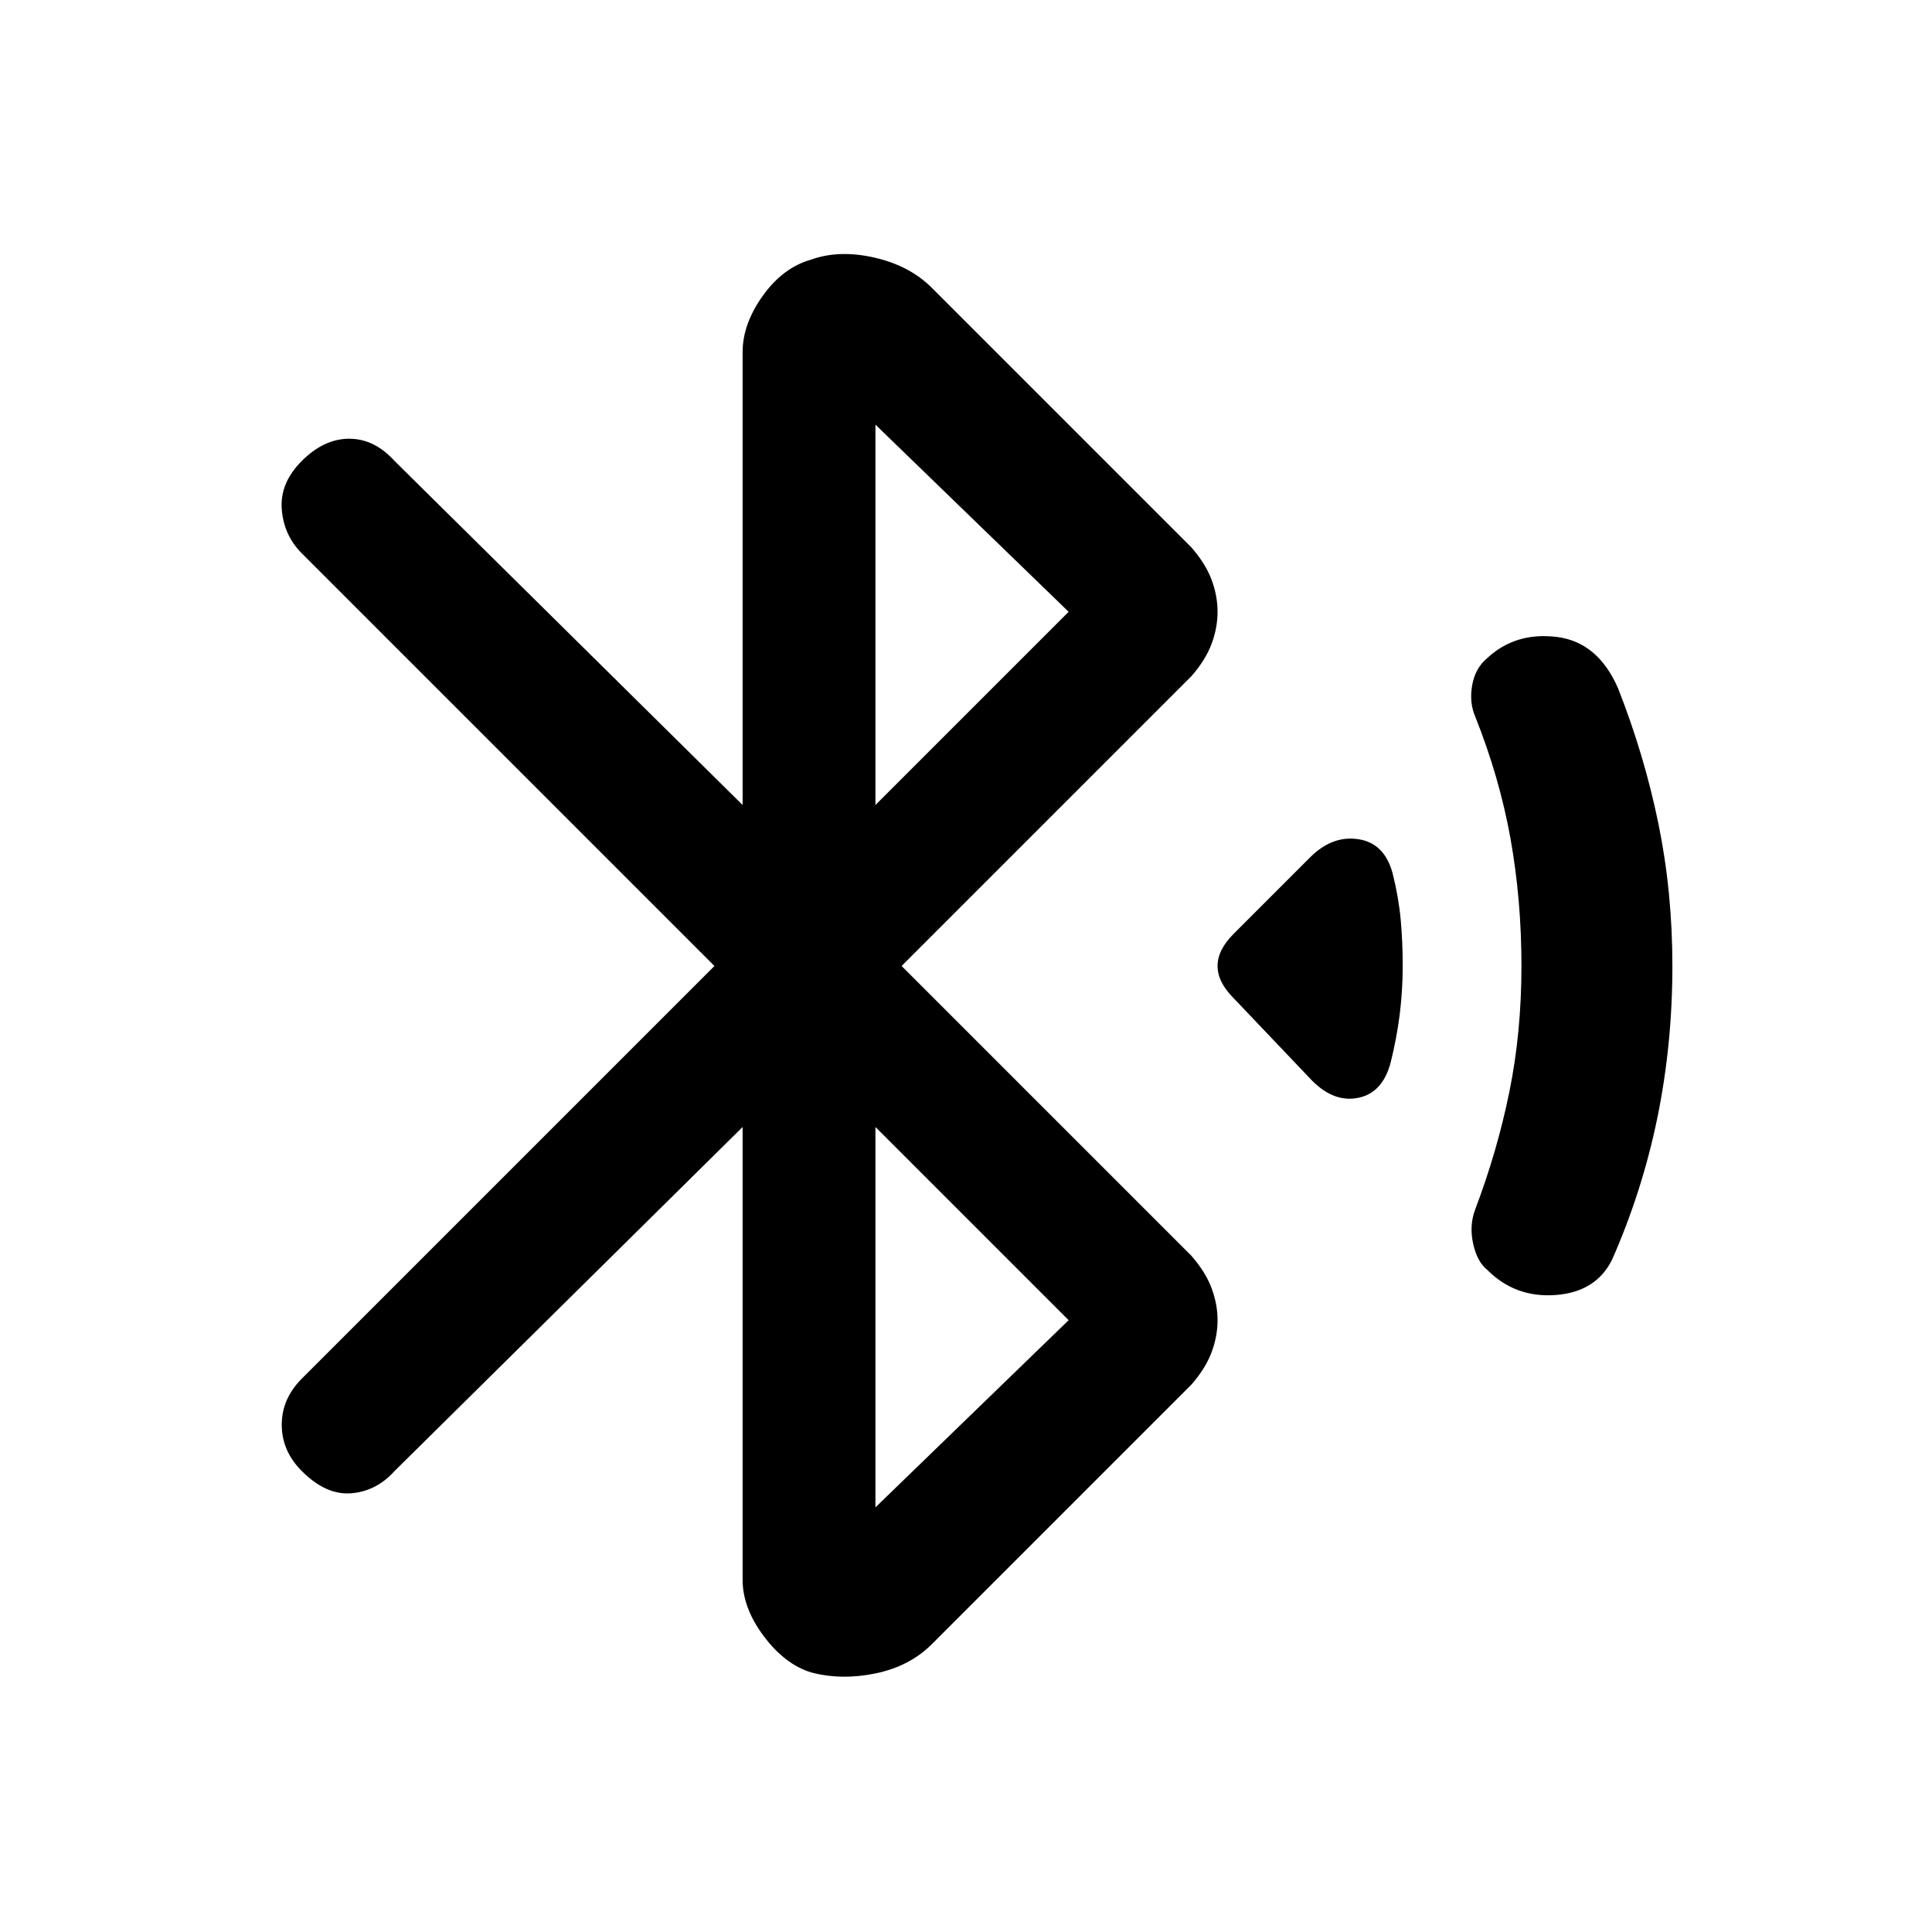 <svg xmlns="http://www.w3.org/2000/svg" height="24" width="24"><path d="M16.3 13.425 15.325 12.4Q15.125 12.2 15.125 12Q15.125 11.8 15.325 11.6L16.275 10.65Q16.55 10.375 16.875 10.425Q17.2 10.475 17.3 10.85Q17.375 11.15 17.4 11.425Q17.425 11.7 17.425 12Q17.425 12.3 17.388 12.6Q17.35 12.9 17.275 13.2Q17.175 13.575 16.875 13.637Q16.575 13.7 16.3 13.425ZM18.475 15.775Q18.35 15.675 18.3 15.45Q18.25 15.225 18.325 15.025Q18.6 14.3 18.75 13.562Q18.9 12.825 18.9 12Q18.9 11.175 18.763 10.412Q18.625 9.65 18.325 8.9Q18.25 8.725 18.288 8.512Q18.325 8.3 18.475 8.175Q18.825 7.85 19.337 7.912Q19.85 7.975 20.1 8.55Q20.425 9.375 20.6 10.225Q20.775 11.075 20.775 12Q20.775 12.975 20.588 13.887Q20.4 14.8 20.025 15.65Q19.825 16.05 19.325 16.087Q18.825 16.125 18.475 15.775ZM10.075 20.775Q9.75 20.675 9.488 20.325Q9.225 19.975 9.225 19.625V14L4.9 18.275Q4.675 18.525 4.362 18.55Q4.05 18.575 3.75 18.275Q3.5 18.025 3.5 17.7Q3.5 17.375 3.75 17.125L8.875 12L3.75 6.875Q3.525 6.65 3.5 6.325Q3.475 6 3.75 5.725Q4.025 5.45 4.338 5.45Q4.65 5.45 4.9 5.725L9.225 10V4.375Q9.225 4.025 9.475 3.675Q9.725 3.325 10.075 3.225Q10.425 3.1 10.863 3.2Q11.3 3.3 11.575 3.575L14.8 6.8Q14.975 7 15.05 7.2Q15.125 7.4 15.125 7.6Q15.125 7.8 15.05 8Q14.975 8.2 14.8 8.4L11.2 12L14.8 15.6Q14.975 15.8 15.05 16Q15.125 16.2 15.125 16.4Q15.125 16.6 15.05 16.8Q14.975 17 14.8 17.2L11.575 20.425Q11.3 20.7 10.875 20.788Q10.45 20.875 10.075 20.775ZM10.875 10 13.275 7.6 10.875 5.275ZM10.875 18.725 13.275 16.4 10.875 14Z"/></svg>
